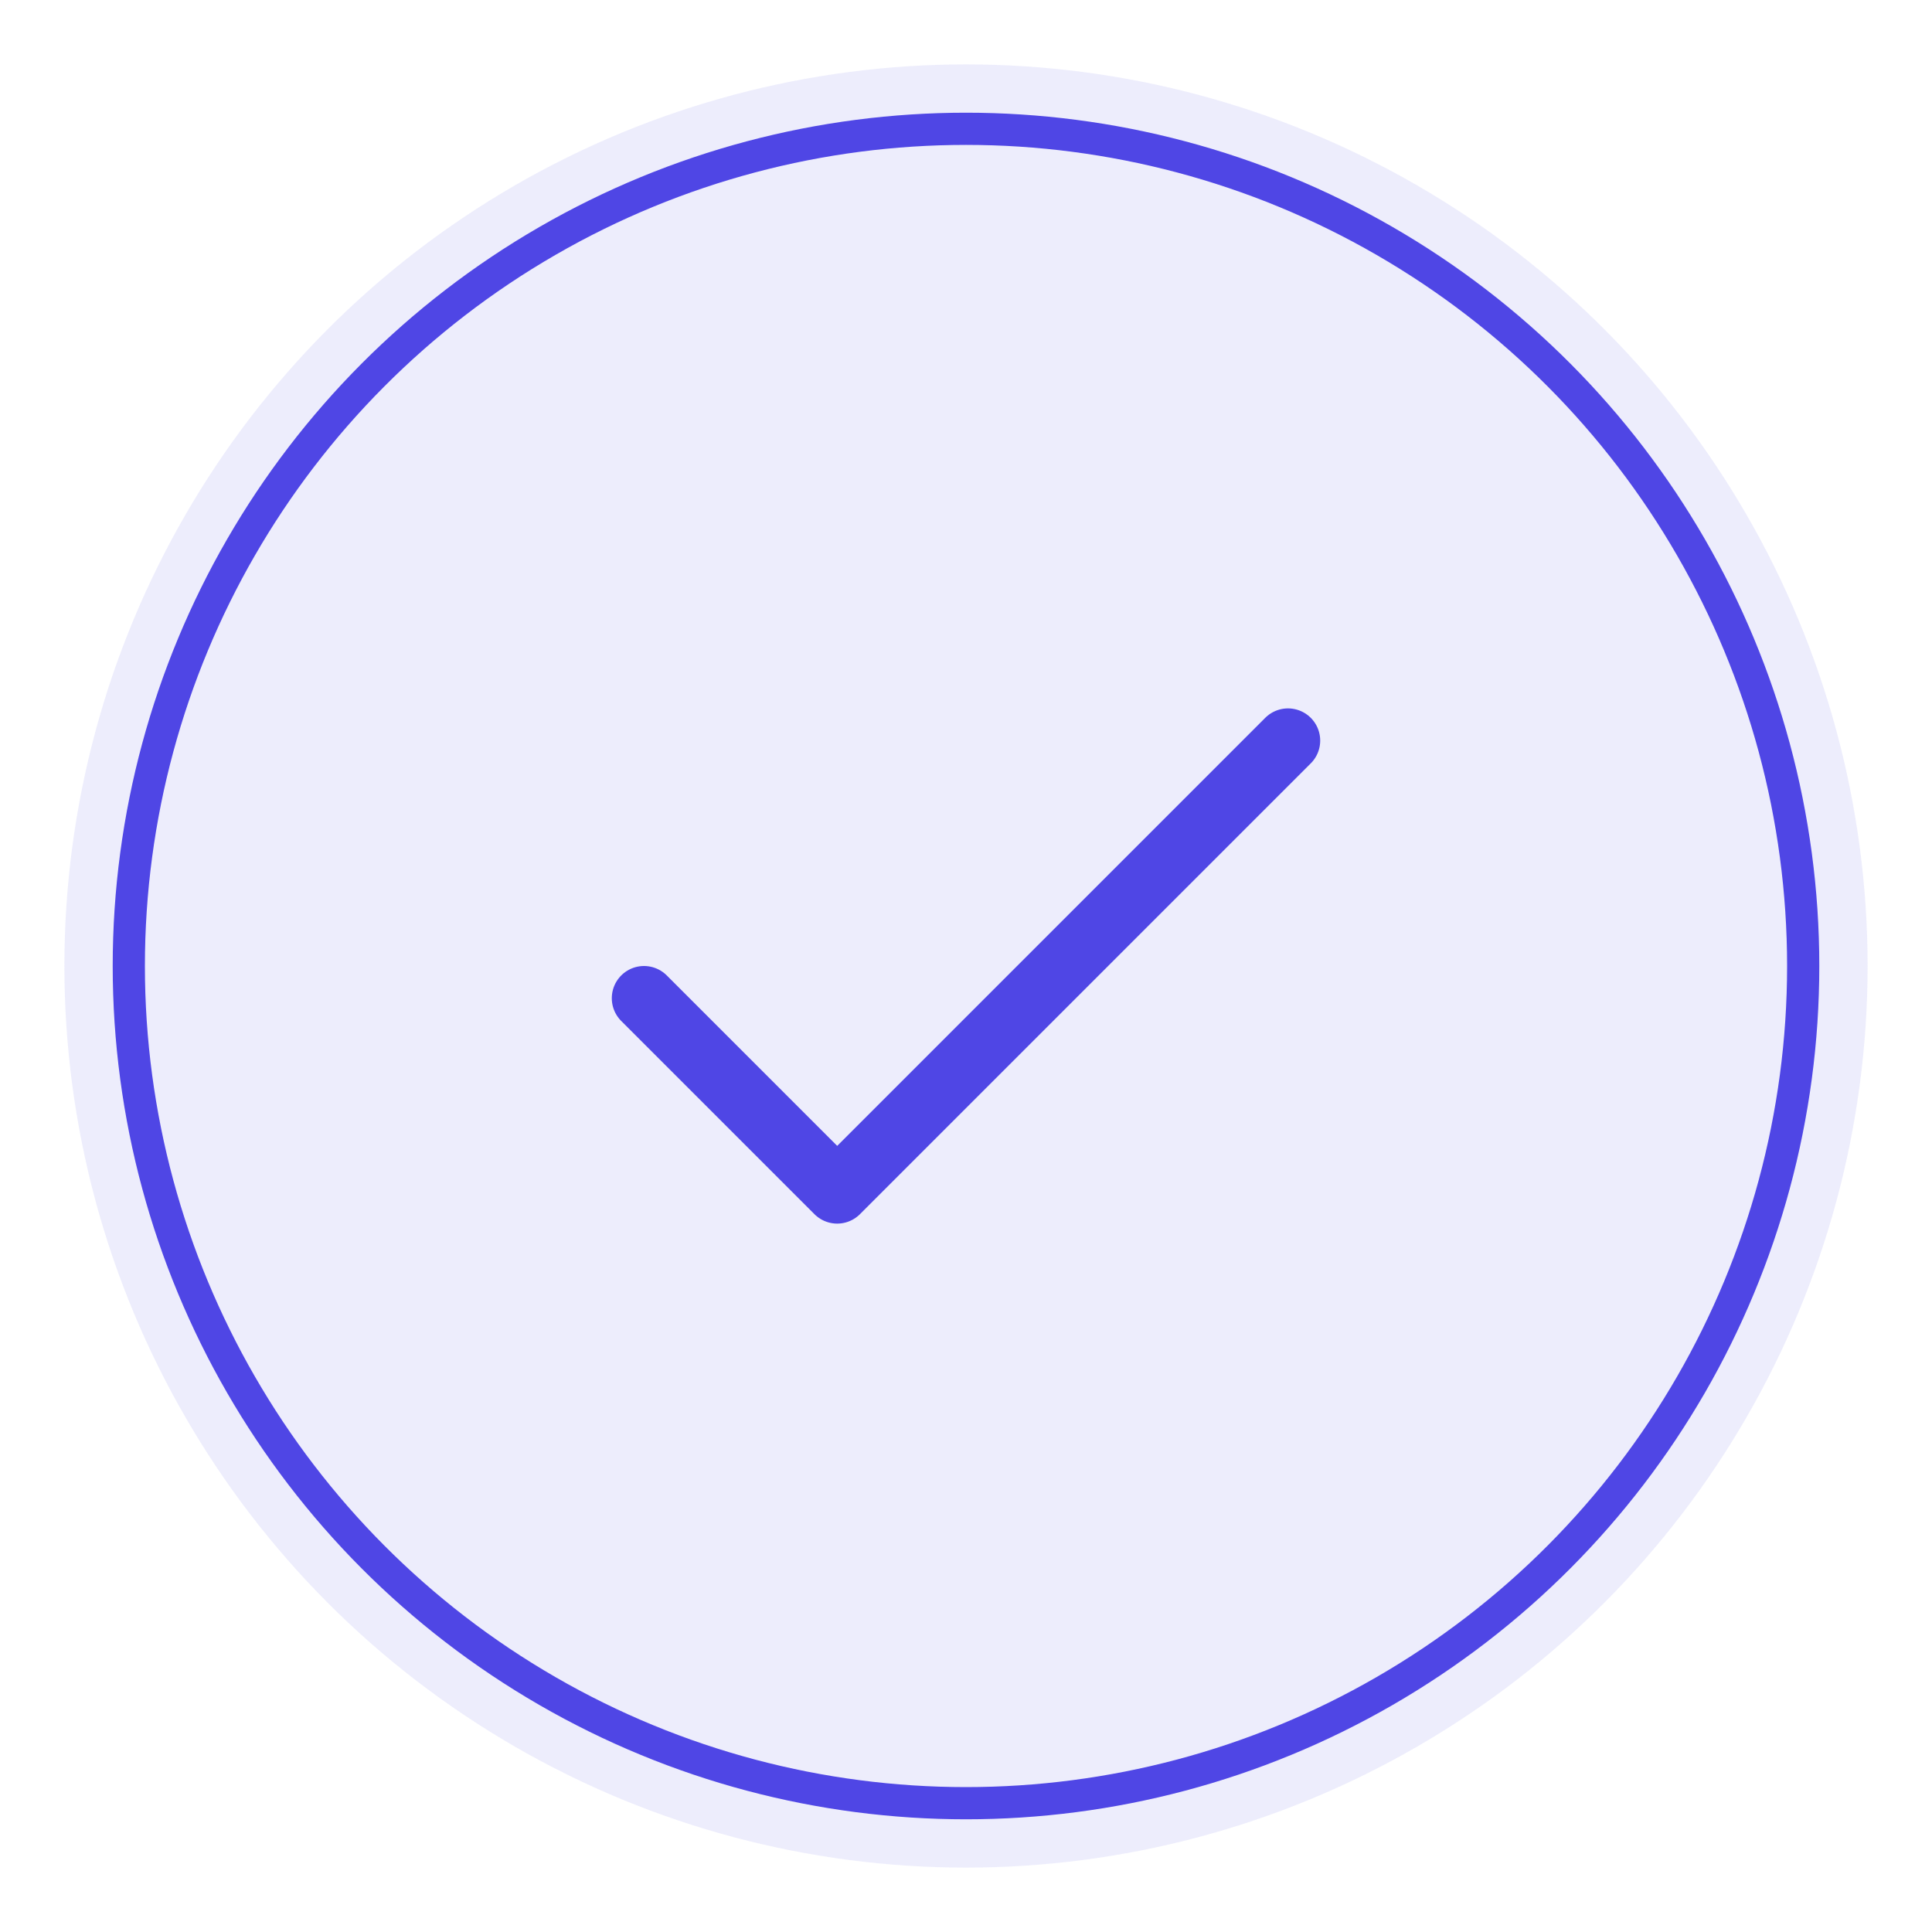 <svg width="120" height="120" viewBox="0 0 120 120" fill="none" xmlns="http://www.w3.org/2000/svg">
    <!-- רקע עיגול -->
    <circle cx="60" cy="60" r="56" fill="#4F46E5" opacity="0.1"/>
    
    <!-- עיגול חיצוני מונפש -->
    <circle cx="60" cy="60" r="52" stroke="#4F46E5" stroke-width="2">
        <animate 
            attributeName="stroke-dasharray" 
            from="0 326.726" 
            to="326.726 0" 
            dur="1s" 
            fill="freeze"
        />
    </circle>
    
    <!-- סימן וי מונפש -->
    <path 
        d="M40 62L52 74L80 46" 
        stroke="#4F46E5" 
        stroke-width="4" 
        stroke-linecap="round" 
        stroke-linejoin="round">
        <animate 
            attributeName="stroke-dasharray" 
            from="0 65" 
            to="65 0" 
            dur="0.6s" 
            fill="freeze"
            begin="0.5s"
        />
    </path>
</svg> 